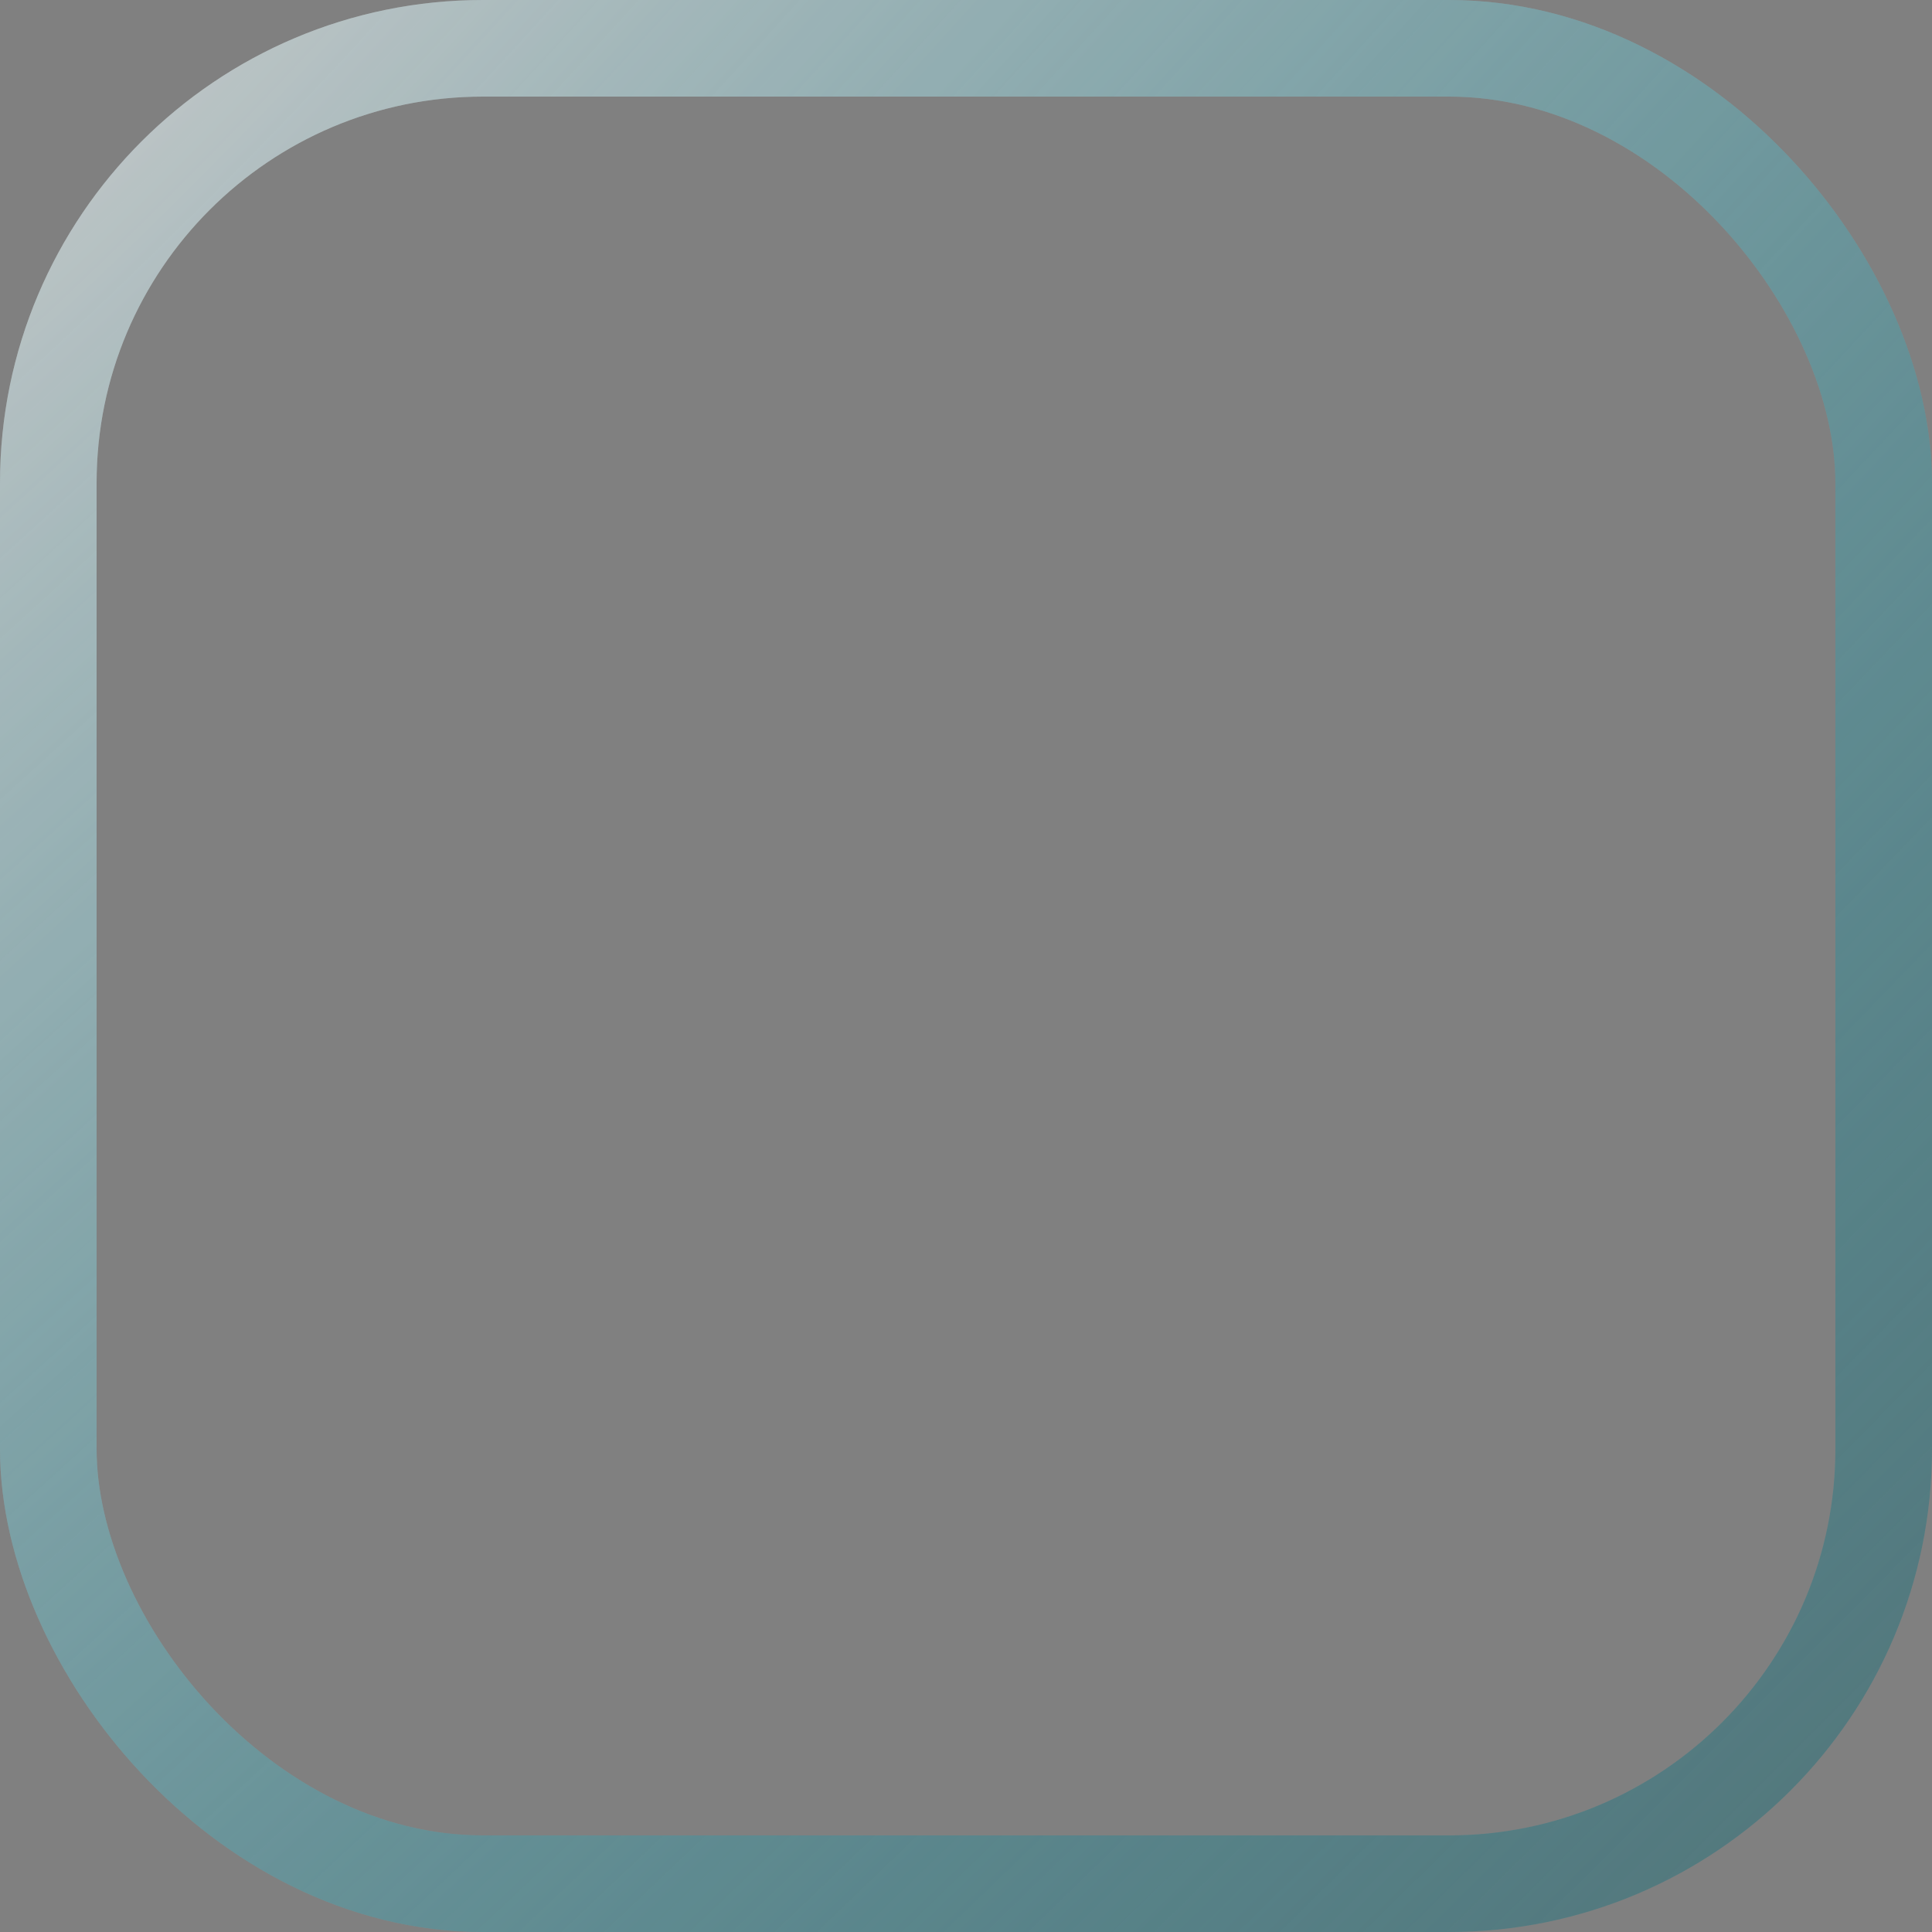 <svg width="20" height="20" viewBox="0 0 20 20" fill="none" xmlns="http://www.w3.org/2000/svg">
<rect x="0" y="0" width="20" height="20" fill="#808080" stroke="none"/>
<rect x="0.5" y="0.5" width="19" height="19" rx="4.5" stroke="url(#paint0_radial_0_42)"/>
<rect x="0.5" y="0.5" width="19" height="19" rx="4.5" stroke="black" stroke-opacity="0.2"/>
<defs>
<radialGradient id="paint0_radial_0_42" cx="0" cy="0" r="1" gradientUnits="userSpaceOnUse" gradientTransform="translate(-0.393) rotate(43.895) scale(28.846 108.224)">
<stop stop-color="white"/>
<stop offset="1" stop-color="#24C5DB" stop-opacity="0.26"/>
</radialGradient>
</defs>
</svg>

